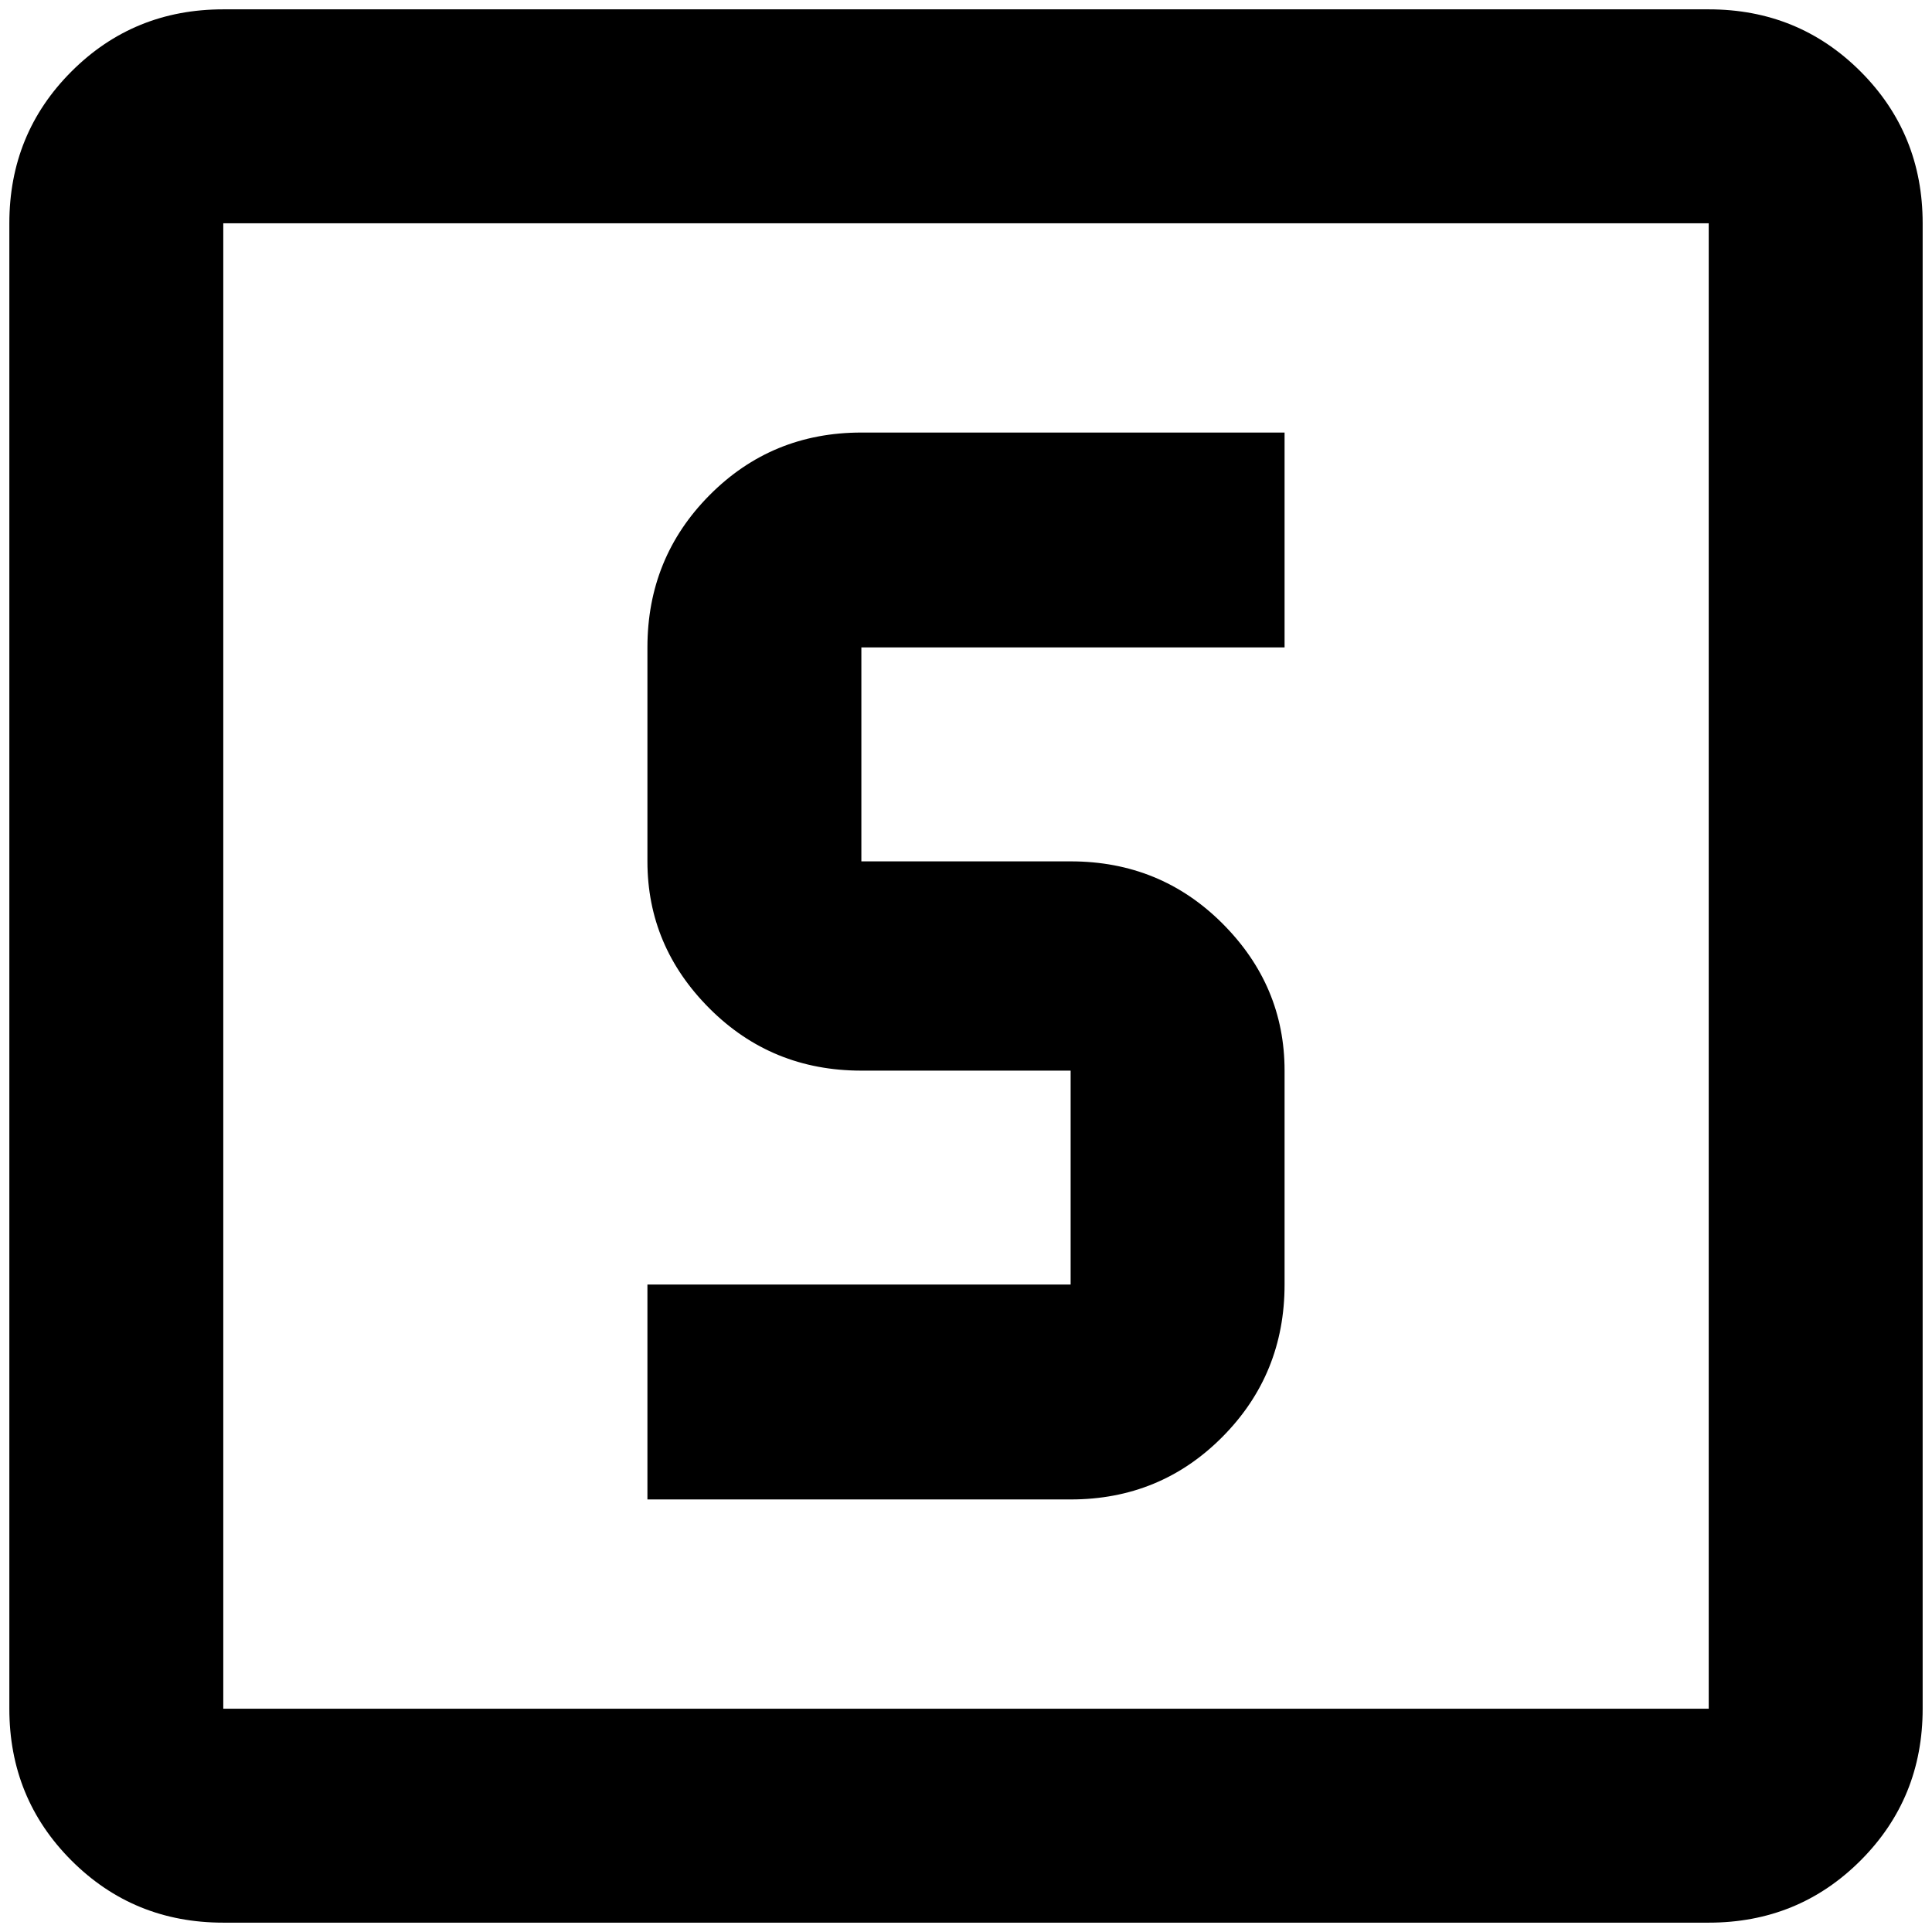 <?xml version="1.0" standalone="no"?>
<!DOCTYPE svg PUBLIC "-//W3C//DTD SVG 1.1//EN" "http://www.w3.org/Graphics/SVG/1.1/DTD/svg11.dtd" >
<svg xmlns="http://www.w3.org/2000/svg" xmlns:xlink="http://www.w3.org/1999/xlink" version="1.1" width="2048" height="2048" viewBox="-10 0 2068 2048">
   <path fill="currentColor"
d="M912 453h453v230h-453v229h224q96 0 162.5 66.5t66.5 157.5v229q0 96 -66.5 163t-162.5 67h-453v-230h453v-229h-224q-96 0 -162.5 -66.5t-66.5 -157.5v-229q0 -96 66.5 -163t162.5 -67zM229 0h1590q96 0 162.5 66.5t66.5 162.5v1590q0 96 -66.5 162.5t-162.5 66.5h-1590
q-96 0 -162.5 -66.5t-66.5 -162.5v-1590q0 -96 66.5 -162.5t162.5 -66.5zM229 229v1590h1590v-1590h-1590z" />
</svg>
